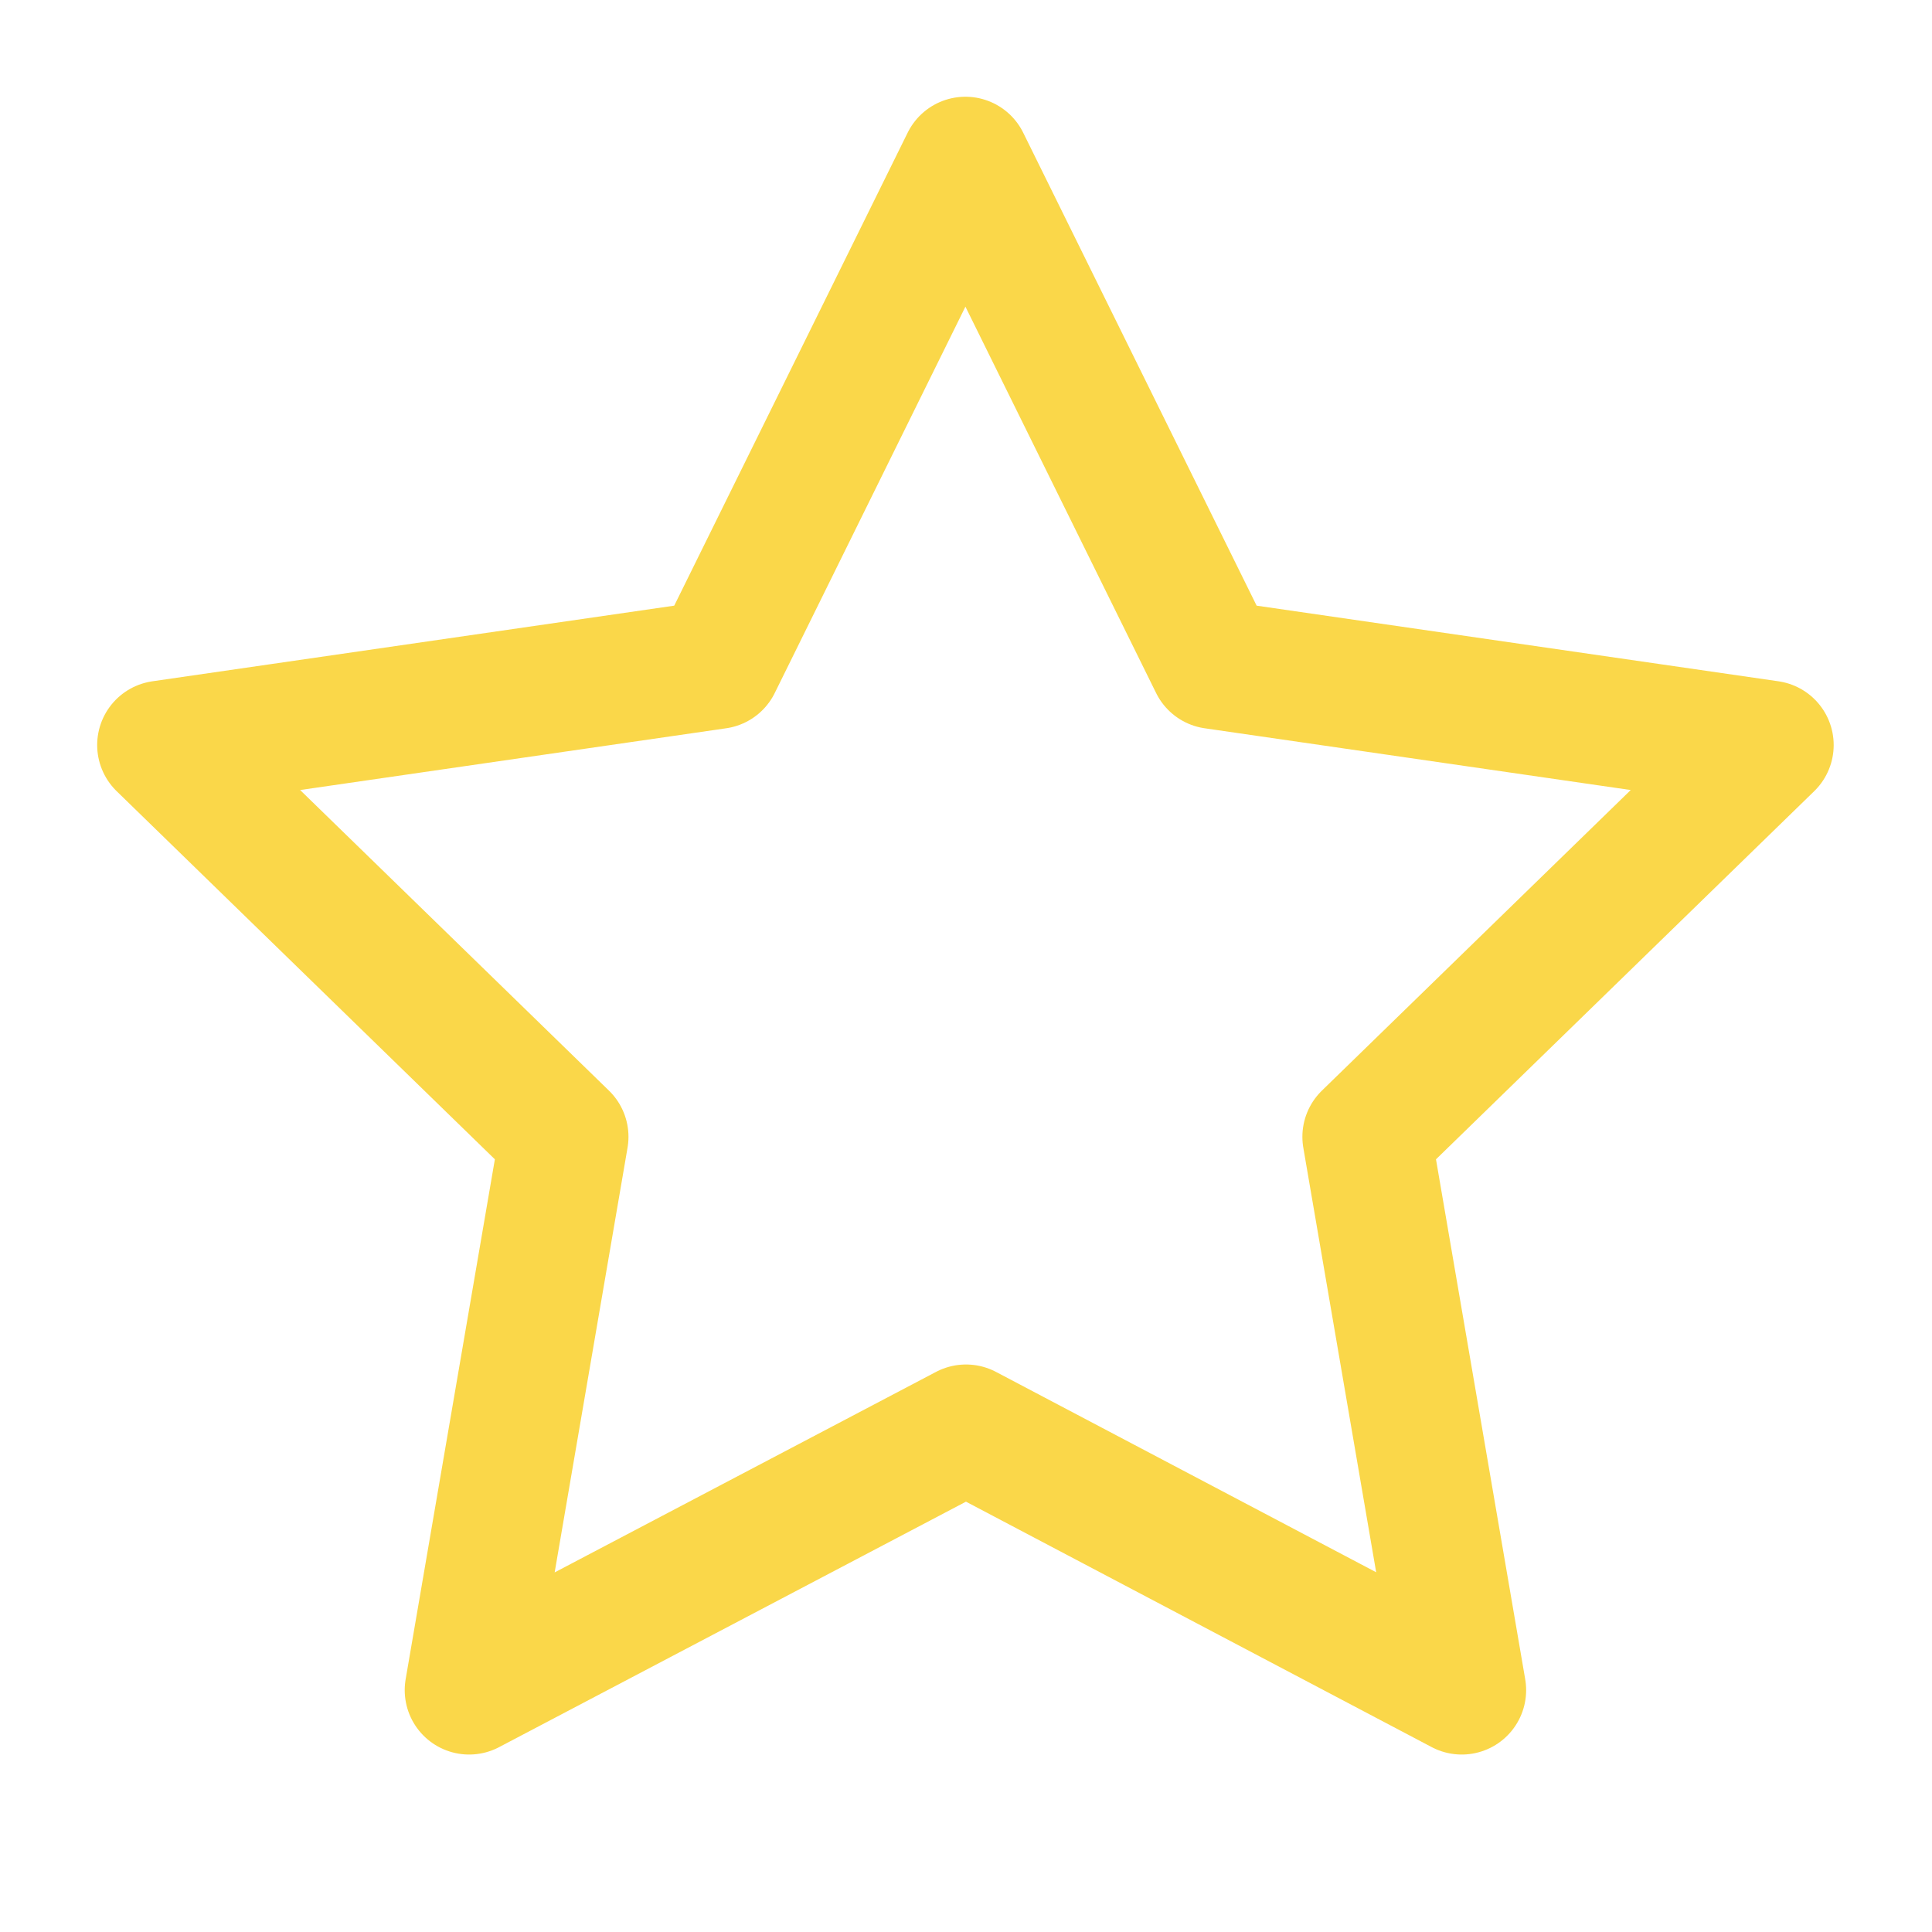 <svg width="27" height="27" viewBox="0 0 27 27" fill="none" xmlns="http://www.w3.org/2000/svg">
<path d="M13.5 19.969L6.556 23.62L7.883 15.887L2.258 10.412L10.02 9.287L13.492 2.252L16.964 9.287L24.726 10.412L19.101 15.887L20.428 23.62L13.5 19.969Z" stroke="#FAD749" stroke-width="1.8" stroke-linecap="round" stroke-linejoin="round"/>
</svg>
